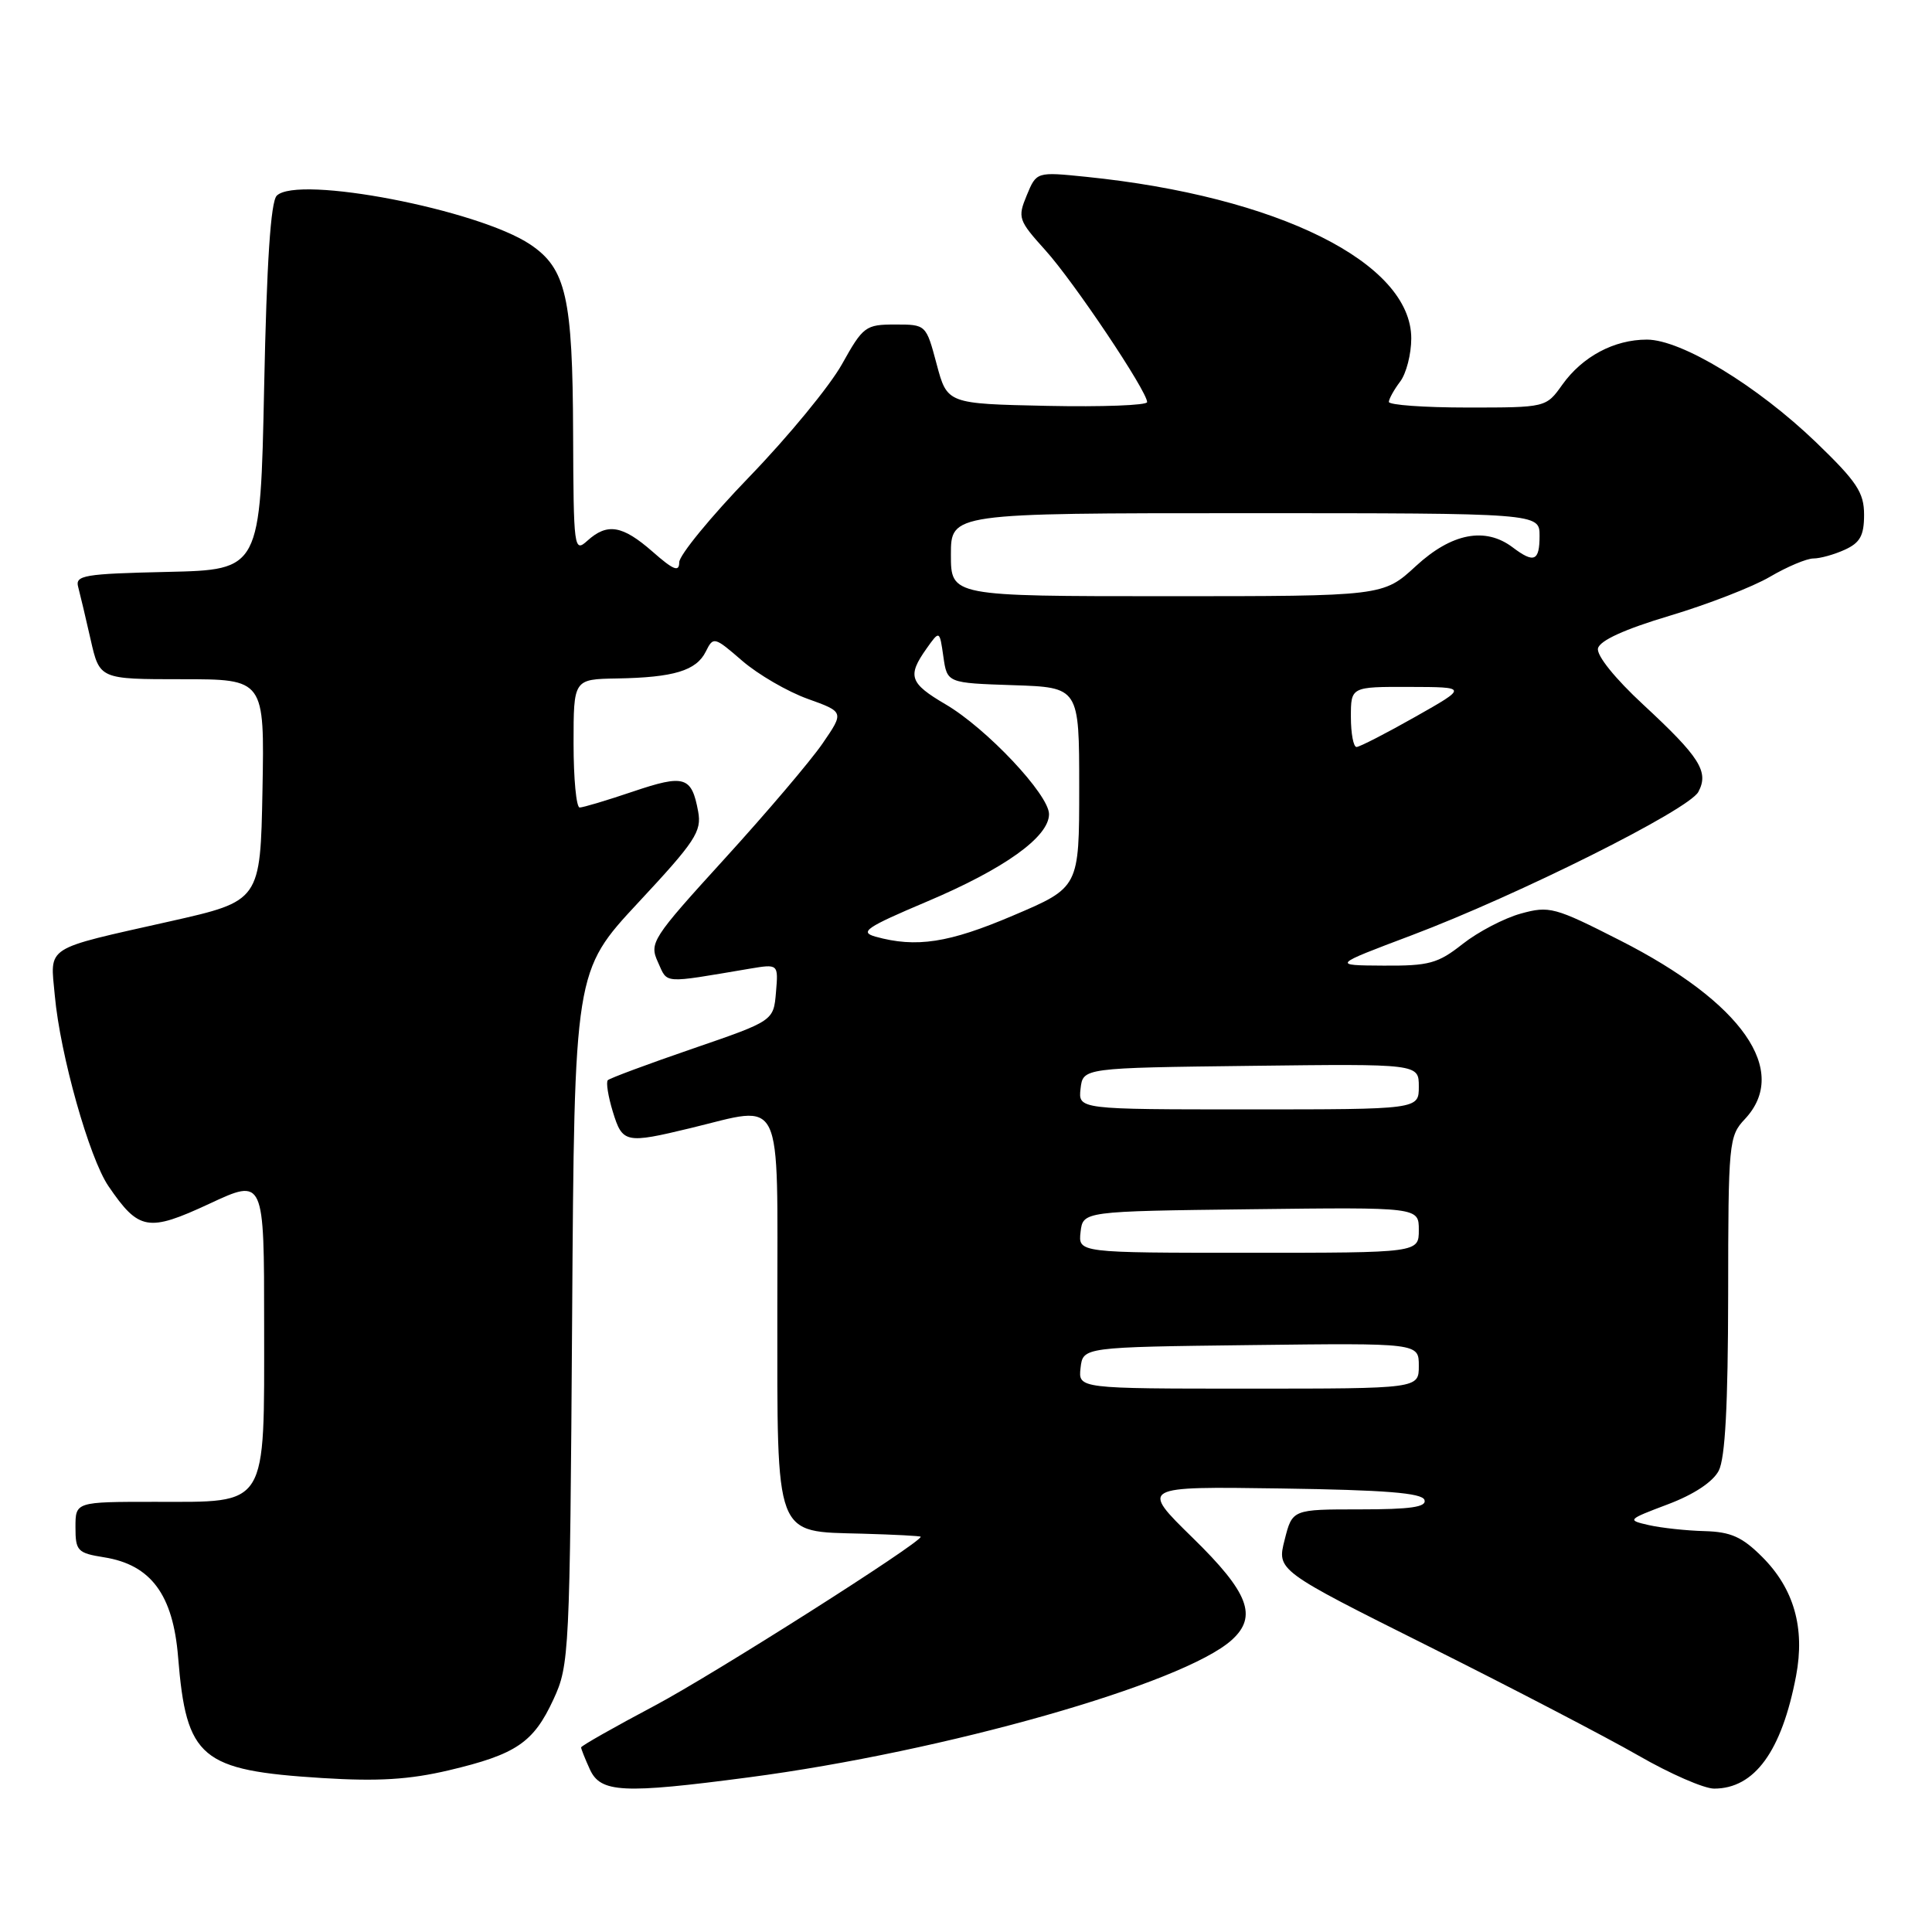 <?xml version="1.0" encoding="UTF-8" standalone="no"?>
<!DOCTYPE svg PUBLIC "-//W3C//DTD SVG 1.1//EN" "http://www.w3.org/Graphics/SVG/1.1/DTD/svg11.dtd" >
<svg xmlns="http://www.w3.org/2000/svg" xmlns:xlink="http://www.w3.org/1999/xlink" version="1.1" viewBox="0 0 256 256">
 <g >
 <path fill="currentColor"
d=" M 99.20 235.51 C 125.17 232.10 156.81 223.10 163.22 217.30 C 166.67 214.18 165.46 211.02 158.04 203.77 C 151.08 196.96 151.08 196.96 169.71 197.23 C 183.52 197.43 188.44 197.82 188.75 198.75 C 189.06 199.69 186.93 200.00 180.20 200.00 C 171.24 200.00 171.24 200.00 170.22 204.04 C 169.19 208.09 169.19 208.09 189.35 218.17 C 200.43 223.71 212.92 230.22 217.10 232.62 C 221.28 235.03 225.79 237.00 227.13 237.00 C 232.49 237.00 236.09 232.05 237.99 222.06 C 239.19 215.71 237.71 210.51 233.50 206.30 C 230.84 203.64 229.35 202.98 225.85 202.88 C 223.46 202.82 220.15 202.46 218.50 202.09 C 215.56 201.42 215.60 201.37 221.00 199.33 C 224.43 198.04 226.97 196.36 227.74 194.88 C 228.60 193.21 228.97 186.20 228.99 171.56 C 229.00 151.38 229.08 150.54 231.20 148.29 C 237.20 141.90 230.87 132.84 214.67 124.61 C 205.99 120.19 205.29 120.01 201.50 121.06 C 199.30 121.67 195.84 123.48 193.81 125.08 C 190.53 127.67 189.36 127.99 183.31 127.95 C 176.50 127.91 176.50 127.91 187.00 123.95 C 201.20 118.59 223.76 107.31 225.04 104.93 C 226.47 102.26 225.25 100.33 217.73 93.36 C 214.01 89.92 211.54 86.85 211.74 85.92 C 211.97 84.88 215.25 83.38 221.24 81.59 C 226.28 80.08 232.27 77.76 234.54 76.42 C 236.81 75.09 239.40 74.00 240.29 74.00 C 241.18 74.00 243.05 73.48 244.45 72.84 C 246.47 71.92 247.00 70.96 247.00 68.21 C 247.00 65.26 246.05 63.83 240.65 58.62 C 232.84 51.11 222.79 45.00 218.22 45.00 C 213.88 45.00 209.68 47.24 207.01 50.98 C 204.86 54.00 204.86 54.00 194.43 54.00 C 188.69 54.00 184.01 53.66 184.03 53.25 C 184.05 52.84 184.72 51.63 185.53 50.56 C 186.34 49.49 187.00 46.92 187.00 44.84 C 187.00 34.81 169.32 26.02 143.92 23.43 C 137.34 22.76 137.34 22.76 136.05 25.88 C 134.82 28.85 134.94 29.19 138.50 33.14 C 142.27 37.30 152.00 51.83 152.00 53.28 C 152.00 53.71 146.04 53.93 138.76 53.78 C 125.51 53.50 125.51 53.50 124.11 48.25 C 122.71 43.00 122.71 43.00 118.61 43.00 C 114.69 43.00 114.36 43.25 111.57 48.25 C 109.96 51.14 104.45 57.84 99.32 63.15 C 94.19 68.46 90.00 73.57 90.00 74.51 C 90.00 75.84 89.24 75.54 86.47 73.10 C 82.47 69.60 80.47 69.26 77.83 71.65 C 76.06 73.25 76.00 72.75 75.94 57.40 C 75.88 39.41 75.01 35.59 70.27 32.40 C 63.40 27.78 39.44 23.16 36.67 25.93 C 35.87 26.73 35.34 34.74 35.00 51.30 C 34.50 75.50 34.50 75.50 22.19 75.78 C 11.12 76.03 9.93 76.23 10.36 77.78 C 10.61 78.73 11.36 81.86 12.01 84.75 C 13.20 90.00 13.20 90.00 24.13 90.00 C 35.05 90.00 35.05 90.00 34.78 104.69 C 34.50 119.39 34.50 119.39 22.50 122.09 C 5.69 125.87 6.65 125.25 7.26 131.90 C 7.97 139.75 11.83 153.45 14.37 157.17 C 18.40 163.07 19.62 163.28 27.75 159.50 C 35.00 156.12 35.00 156.12 35.00 175.56 C 35.00 200.02 35.63 199.00 20.50 199.00 C 10.00 199.00 10.00 199.00 10.00 202.37 C 10.00 205.50 10.27 205.79 13.79 206.35 C 20.00 207.34 22.93 211.29 23.60 219.58 C 24.69 233.01 26.57 234.59 42.70 235.60 C 50.08 236.06 54.23 235.81 59.49 234.57 C 68.40 232.46 70.69 230.91 73.34 225.17 C 75.44 220.64 75.51 219.17 75.81 174.59 C 76.11 128.69 76.11 128.69 84.58 119.59 C 92.13 111.49 93.00 110.18 92.51 107.53 C 91.65 102.87 90.70 102.58 83.89 104.88 C 80.44 106.05 77.25 107.00 76.81 107.00 C 76.36 107.00 76.00 103.17 76.00 98.50 C 76.00 90.00 76.00 90.00 81.75 89.90 C 89.28 89.77 92.26 88.87 93.52 86.34 C 94.52 84.32 94.64 84.35 98.36 87.57 C 100.46 89.38 104.35 91.64 107.02 92.60 C 111.86 94.34 111.86 94.34 108.99 98.52 C 107.41 100.82 101.58 107.68 96.04 113.76 C 86.35 124.40 86.01 124.93 87.19 127.51 C 88.50 130.39 87.64 130.33 99.32 128.36 C 103.14 127.72 103.14 127.72 102.82 131.49 C 102.50 135.27 102.50 135.27 91.76 138.96 C 85.85 140.99 80.80 142.87 80.54 143.13 C 80.28 143.39 80.58 145.27 81.20 147.30 C 82.48 151.48 82.88 151.56 91.50 149.48 C 103.97 146.47 103.00 144.45 103.00 173.39 C 103.00 204.14 102.53 202.90 114.25 203.22 C 118.51 203.34 122.00 203.52 122.00 203.63 C 122.00 204.44 94.50 221.90 86.75 226.01 C 81.39 228.85 77.00 231.34 77.00 231.54 C 77.00 231.74 77.52 233.05 78.16 234.45 C 79.58 237.56 82.51 237.71 99.20 235.51 Z  M 143.18 181.25 C 143.50 178.50 143.50 178.50 165.75 178.23 C 188.00 177.96 188.00 177.96 188.00 180.98 C 188.00 184.00 188.00 184.00 165.43 184.00 C 142.87 184.00 142.87 184.00 143.18 181.25 Z  M 143.18 163.25 C 143.50 160.50 143.50 160.50 165.75 160.23 C 188.00 159.96 188.00 159.96 188.00 162.98 C 188.00 166.00 188.00 166.00 165.43 166.00 C 142.87 166.00 142.87 166.00 143.18 163.25 Z  M 143.18 144.25 C 143.50 141.50 143.50 141.50 165.75 141.23 C 188.00 140.96 188.00 140.96 188.00 143.98 C 188.00 147.00 188.00 147.00 165.43 147.00 C 142.87 147.00 142.87 147.00 143.18 144.25 Z  M 116.00 124.11 C 113.84 123.50 114.76 122.88 122.81 119.47 C 133.10 115.12 139.00 110.89 139.00 107.88 C 139.00 105.30 130.72 96.50 125.28 93.32 C 120.53 90.53 120.20 89.58 122.75 85.97 C 124.50 83.50 124.50 83.50 125.00 87.00 C 125.50 90.50 125.50 90.50 134.25 90.79 C 143.00 91.08 143.00 91.08 143.00 104.33 C 143.00 117.59 143.00 117.59 134.25 121.31 C 125.72 124.95 121.40 125.61 116.00 124.11 Z  M 179.00 95.00 C 179.00 91.00 179.00 91.00 186.75 91.02 C 194.50 91.04 194.50 91.04 187.50 95.00 C 183.65 97.18 180.16 98.97 179.75 98.98 C 179.34 98.99 179.00 97.20 179.00 95.00 Z  M 126.00 73.50 C 126.00 68.00 126.00 68.00 165.00 68.00 C 204.00 68.00 204.00 68.00 204.00 71.00 C 204.00 74.36 203.27 74.67 200.44 72.53 C 196.80 69.78 192.35 70.64 187.62 75.00 C 183.28 79.00 183.28 79.00 154.64 79.00 C 126.00 79.00 126.00 79.00 126.00 73.50 Z "/>
</g>
</svg>